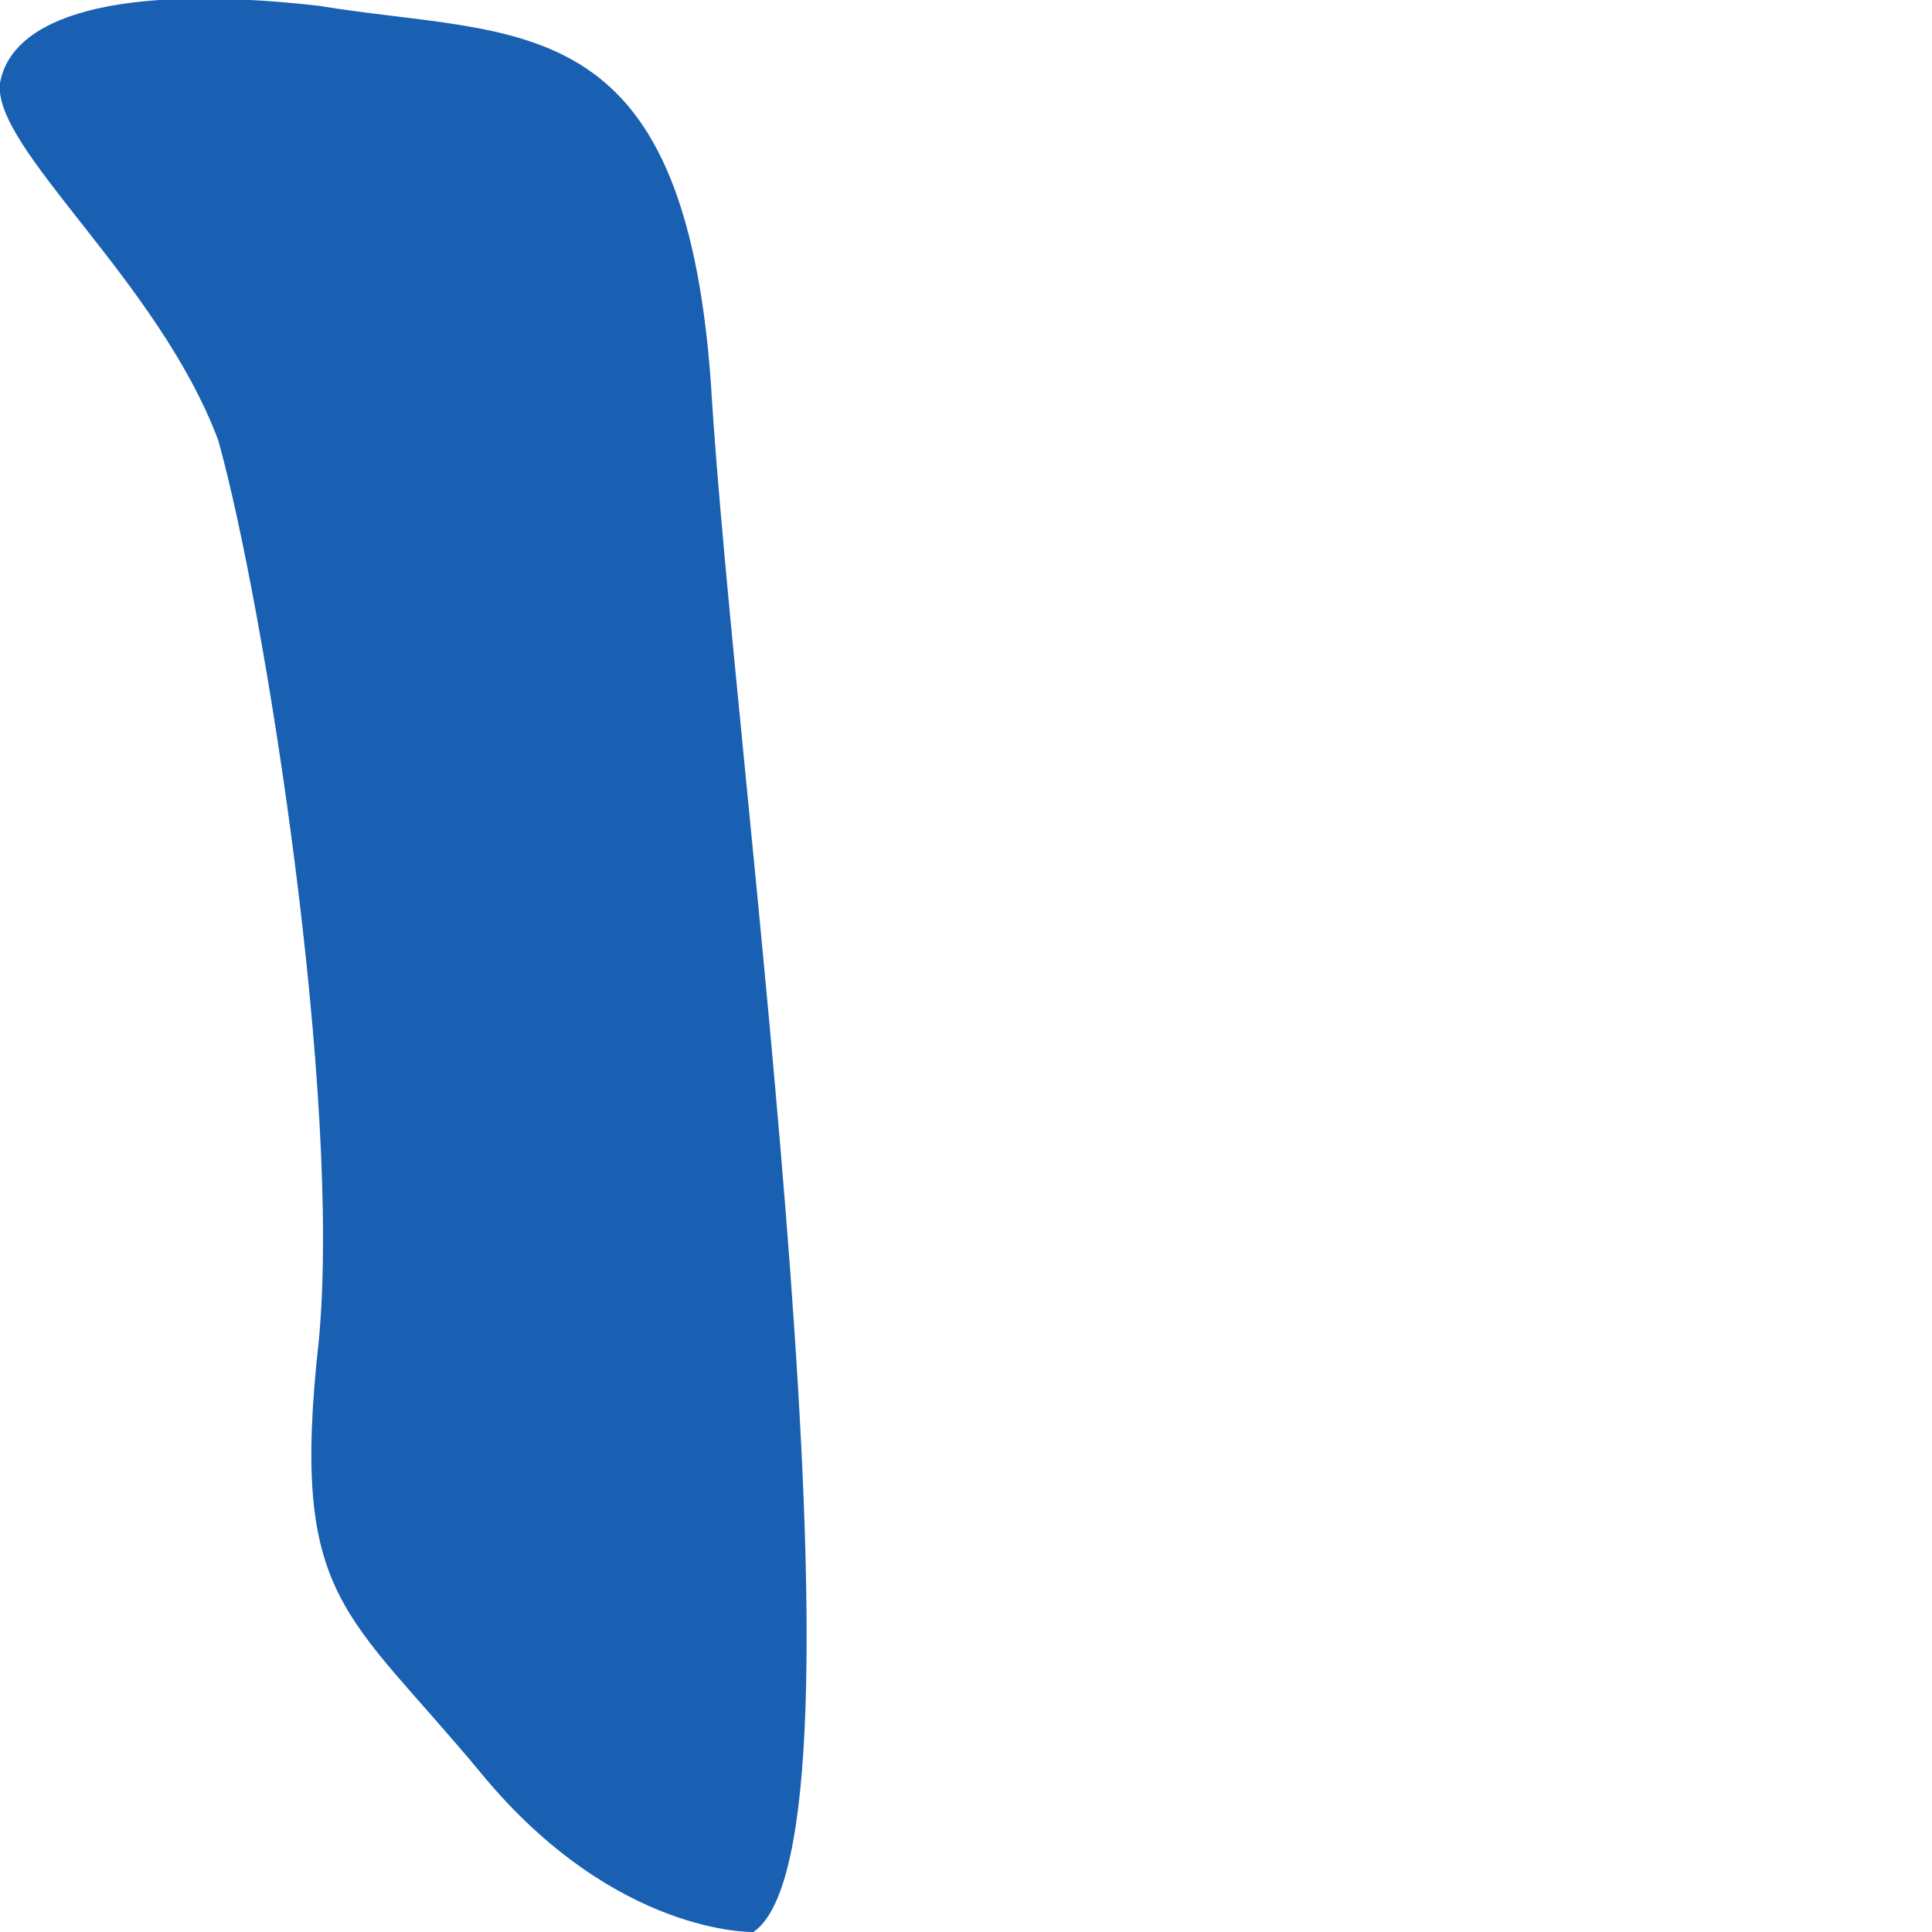 <svg width="1" height="1" viewBox="0 0 1 1" fill="none" xmlns="http://www.w3.org/2000/svg">
<path d="M0.39 1C0.39 1 0.319 1.002 0.25 0.919C0.179 0.833 0.15 0.829 0.165 0.694C0.177 0.568 0.137 0.314 0.113 0.228C0.082 0.145 -0.004 0.077 0 0.043C0.006 0.009 0.059 -0.009 0.165 0.003C0.268 0.02 0.354 0.001 0.368 0.199C0.38 0.401 0.458 0.953 0.39 1Z" fill="#1960B2"/>
</svg>
